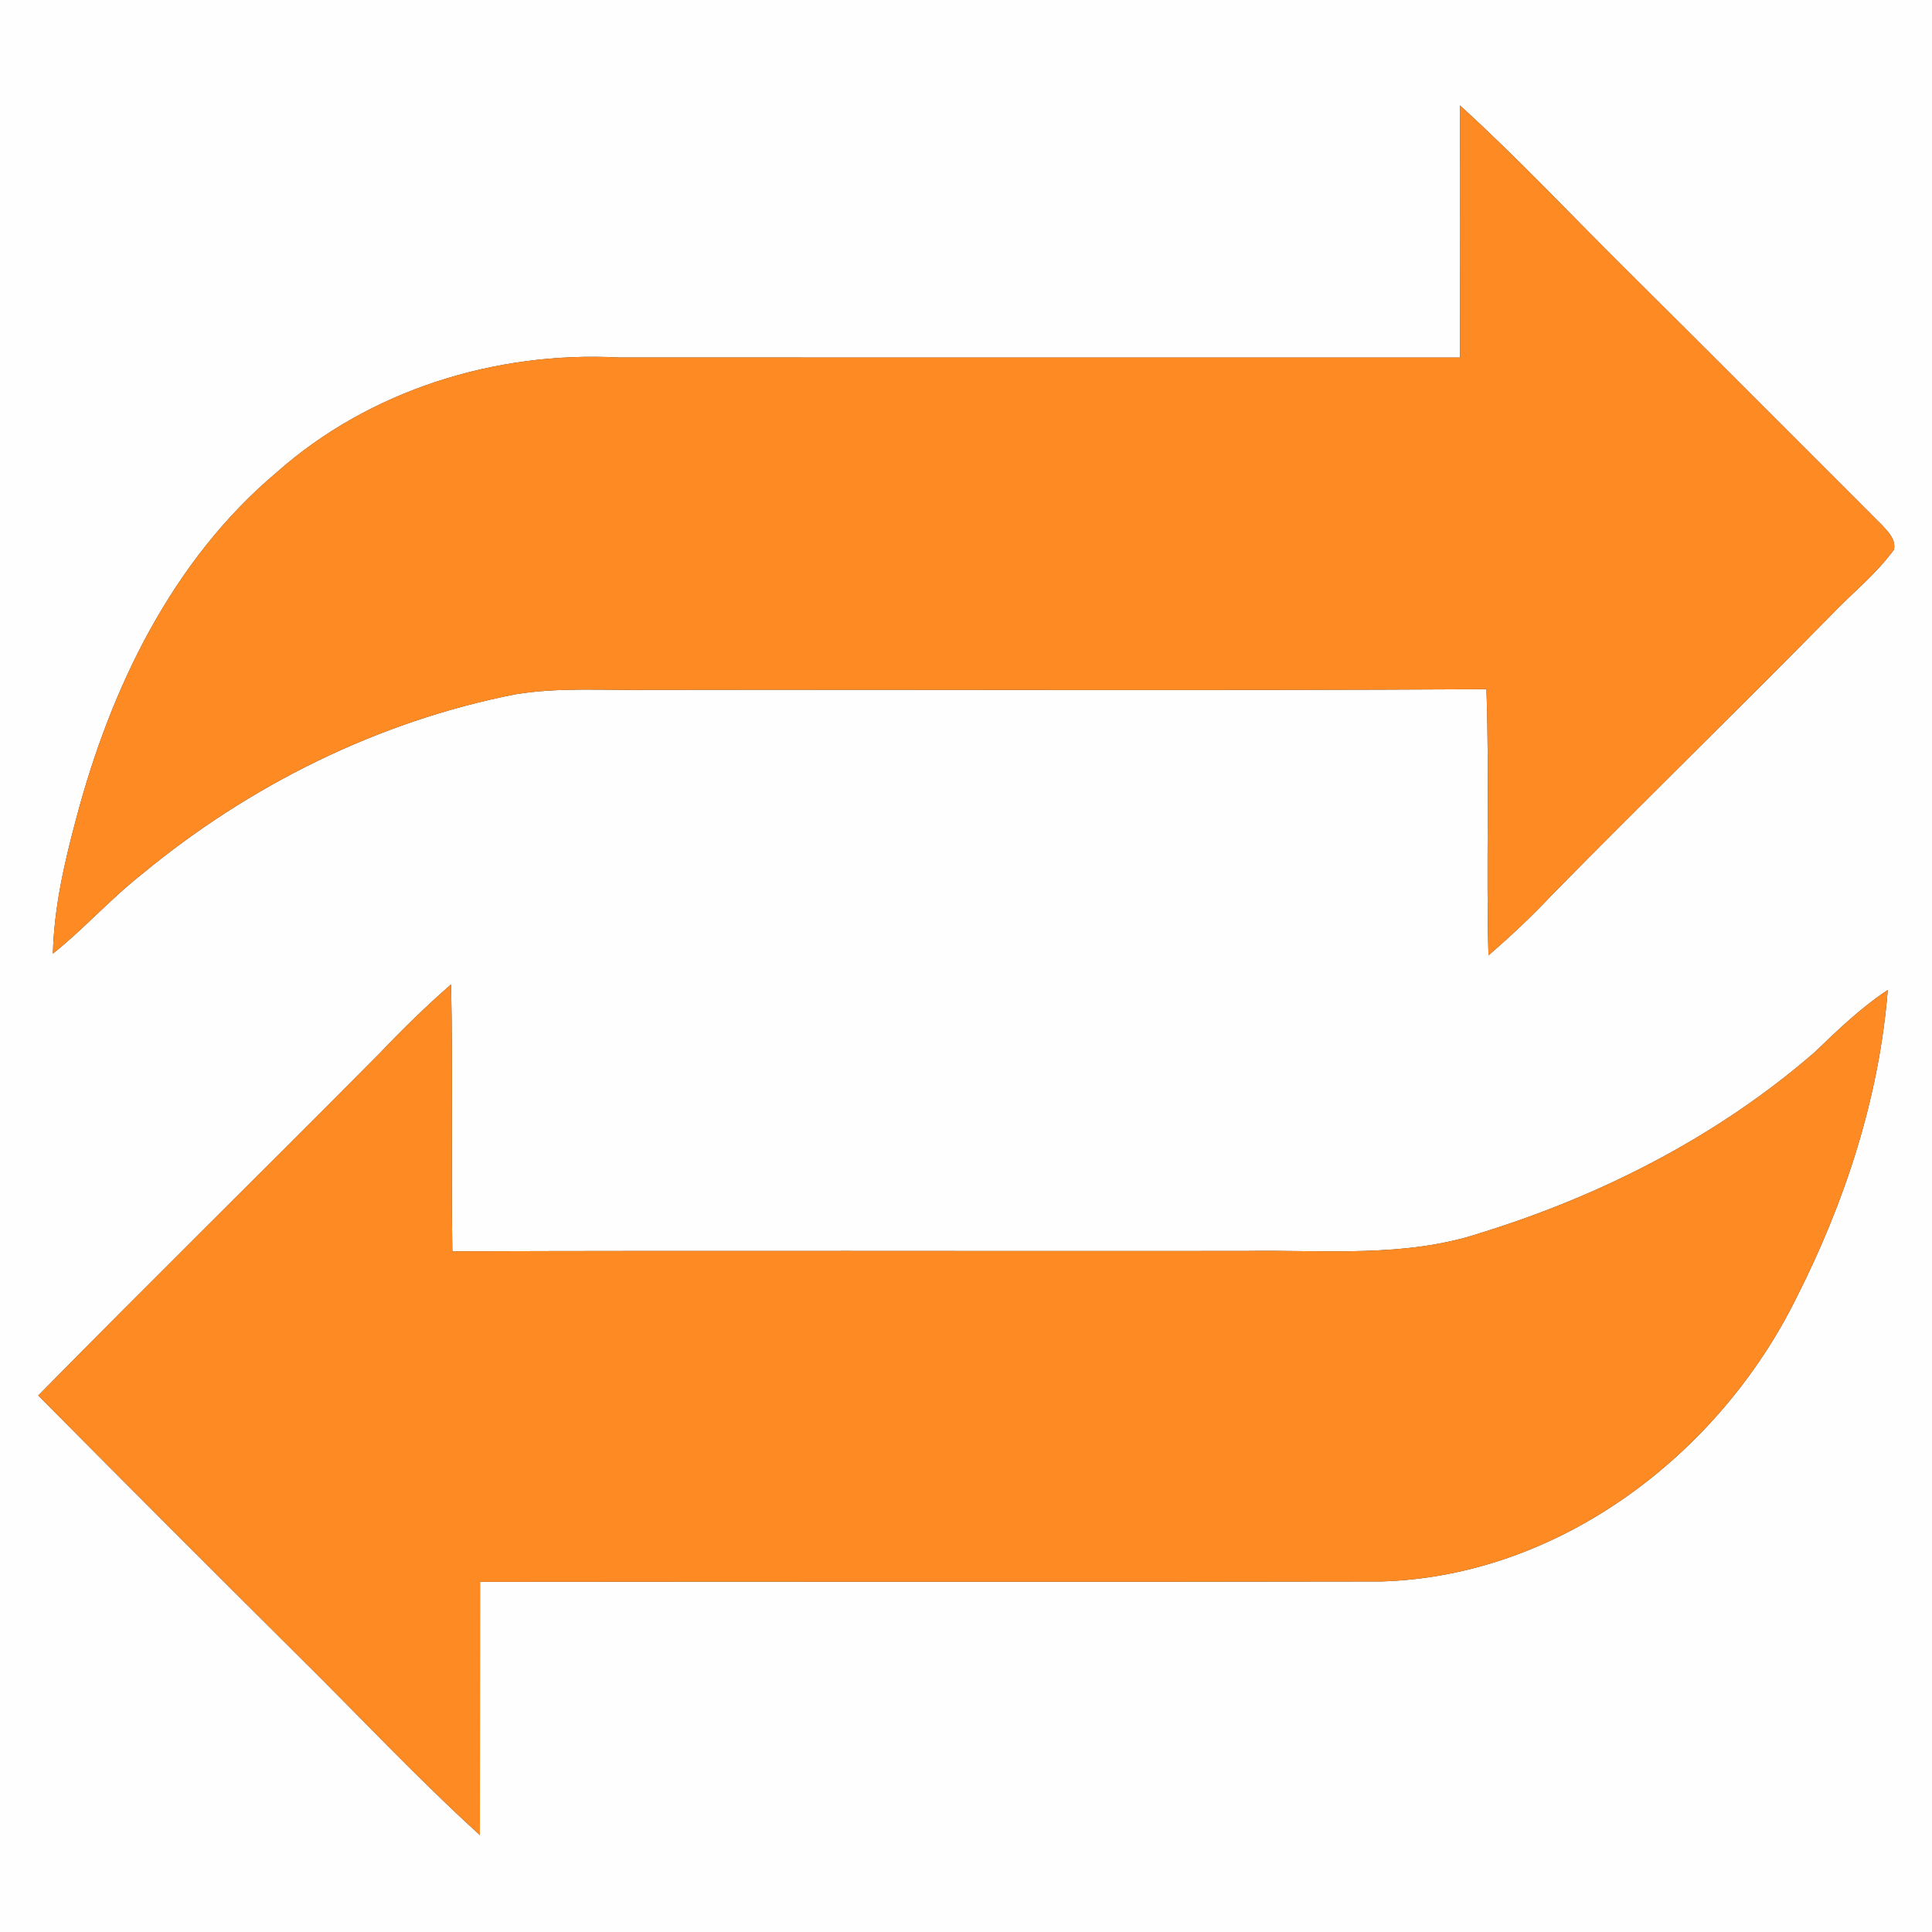 <?xml version="1.0" encoding="UTF-8" ?>
<!DOCTYPE svg PUBLIC "-//W3C//DTD SVG 1.1//EN" "http://www.w3.org/Graphics/SVG/1.1/DTD/svg11.dtd">
<svg width="256pt" height="256pt" viewBox="0 0 256 256" version="1.1" xmlns="http://www.w3.org/2000/svg">
<rect x="0" y="0" width="256" height="256" fill="#333333" stroke="none"/>
<g id="#fefefeff">
<path fill="#fefefe" opacity="1.00" d=" M 0.00 0.00 L 256.00 0.00 L 256.00 256.00 L 0.00 256.00 L 0.00 0.00 M 193.45 13.97 C 193.51 25.11 193.48 36.24 193.46 47.38 C 156.30 47.37 119.15 47.39 82.00 47.37 C 65.67 46.50 48.93 51.70 36.63 62.62 C 22.82 74.26 14.68 91.15 10.13 108.34 C 8.55 114.23 7.16 120.22 7.01 126.36 C 11.14 123.07 14.65 119.09 18.81 115.83 C 33.04 104.05 50.08 95.59 68.23 92.01 C 74.10 91.03 80.08 91.50 86.00 91.41 C 122.98 91.35 159.97 91.53 196.96 91.32 C 197.37 103.07 196.91 114.84 197.23 126.59 C 200.15 124.07 202.97 121.43 205.61 118.61 C 217.84 106.17 230.34 94.01 242.57 81.57 C 245.35 78.64 248.59 76.10 250.97 72.81 C 251.22 71.47 250.21 70.49 249.40 69.60 C 238.06 58.27 226.75 46.91 215.38 35.62 C 208.08 28.39 201.06 20.88 193.45 13.97 M 50.43 139.44 C 35.36 154.64 20.09 169.65 5.07 184.91 C 16.52 196.47 28.02 207.97 39.56 219.44 C 47.57 227.35 55.26 235.59 63.59 243.16 C 63.61 231.97 63.59 220.78 63.61 209.60 C 103.42 209.54 143.24 209.64 183.06 209.55 C 206.71 208.84 227.84 192.69 238.07 171.89 C 244.49 159.22 249.01 145.38 250.14 131.18 C 246.58 133.52 243.52 136.48 240.46 139.42 C 227.71 150.50 212.31 158.38 196.23 163.36 C 186.14 166.72 175.43 165.59 165.00 165.76 C 129.98 165.80 94.96 165.69 59.94 165.81 C 59.74 154.02 60.03 142.23 59.77 130.44 C 56.51 133.28 53.41 136.30 50.43 139.44 Z" />
</g>
<g id="#fe8a24ff">
<path fill="#fe8a24" opacity="1.00" d=" M 193.45 13.97 C 201.06 20.88 208.08 28.39 215.38 35.62 C 226.75 46.91 238.06 58.27 249.40 69.60 C 250.21 70.49 251.22 71.47 250.97 72.81 C 248.59 76.10 245.35 78.64 242.57 81.57 C 230.34 94.01 217.84 106.17 205.61 118.61 C 202.97 121.43 200.15 124.07 197.23 126.59 C 196.91 114.84 197.37 103.07 196.96 91.32 C 159.97 91.53 122.98 91.35 86.00 91.41 C 80.08 91.50 74.10 91.03 68.23 92.01 C 50.08 95.59 33.04 104.05 18.81 115.83 C 14.65 119.09 11.14 123.07 7.01 126.36 C 7.16 120.22 8.55 114.23 10.13 108.34 C 14.68 91.15 22.82 74.26 36.63 62.62 C 48.93 51.70 65.67 46.50 82.00 47.37 C 119.15 47.39 156.30 47.37 193.46 47.38 C 193.48 36.24 193.51 25.11 193.45 13.97 Z" />
<path fill="#fe8a24" opacity="1.00" d=" M 50.43 139.44 C 53.41 136.30 56.51 133.28 59.77 130.44 C 60.03 142.23 59.74 154.02 59.94 165.81 C 94.96 165.69 129.98 165.80 165.00 165.76 C 175.43 165.59 186.14 166.72 196.23 163.36 C 212.31 158.38 227.71 150.50 240.46 139.42 C 243.52 136.48 246.58 133.52 250.14 131.18 C 249.01 145.38 244.49 159.22 238.07 171.89 C 227.84 192.69 206.71 208.84 183.06 209.55 C 143.24 209.64 103.42 209.54 63.61 209.60 C 63.59 220.78 63.61 231.97 63.59 243.16 C 55.26 235.59 47.57 227.35 39.56 219.44 C 28.02 207.97 16.52 196.47 5.07 184.91 C 20.09 169.65 35.36 154.64 50.43 139.44 Z" />
</g>
</svg>
